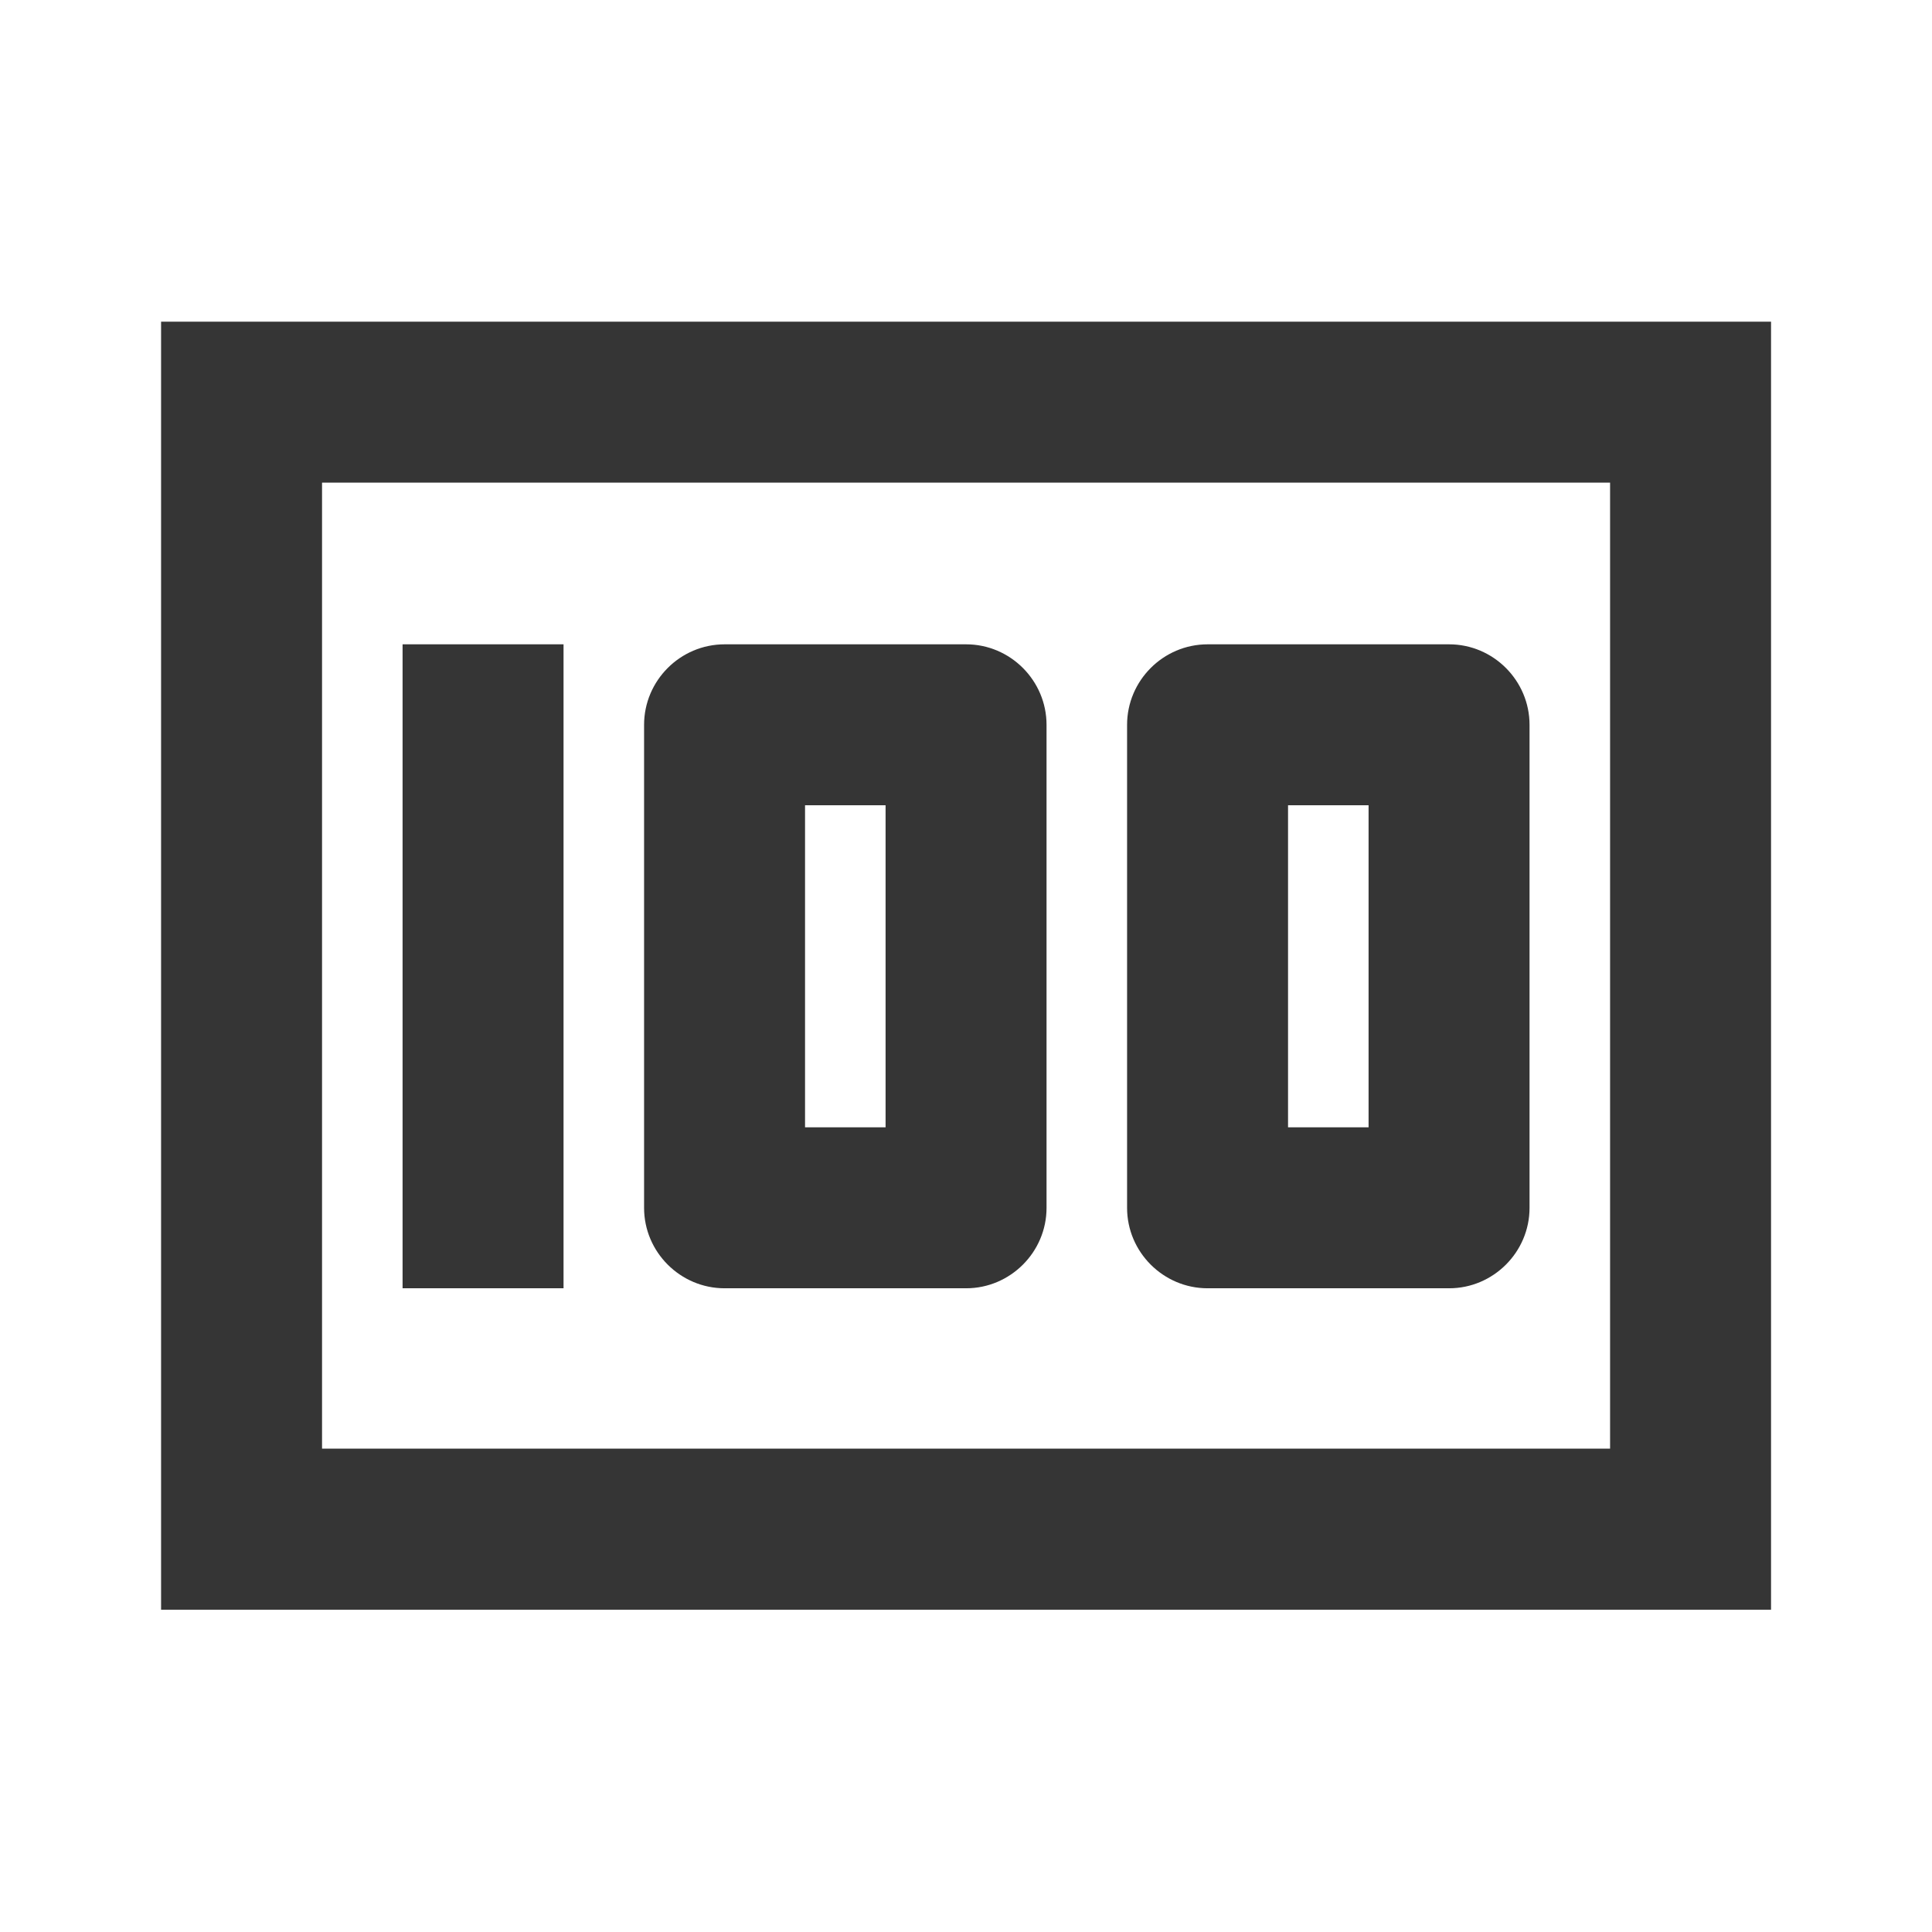<svg width="16" height="16" viewBox="0 0 16 16" fill="none" xmlns="http://www.w3.org/2000/svg">
<g clip-path="url(#clip0_1527_2316)">
<path d="M3.334 5.336H4.667V10.669H3.334V5.336ZM8.001 5.336H6.001C5.634 5.336 5.334 5.636 5.334 6.003V10.003C5.334 10.369 5.634 10.669 6.001 10.669H8.001C8.367 10.669 8.667 10.369 8.667 10.003V6.003C8.667 5.636 8.367 5.336 8.001 5.336ZM7.334 9.336H6.667V6.669H7.334V9.336ZM12.001 5.336H10.001C9.634 5.336 9.334 5.636 9.334 6.003V10.003C9.334 10.369 9.634 10.669 10.001 10.669H12.001C12.367 10.669 12.667 10.369 12.667 10.003V6.003C12.667 5.636 12.367 5.336 12.001 5.336ZM11.334 9.336H10.667V6.669H11.334V9.336Z" fill="#353535"/>
<path d="M1.334 2.664V13.331H14.667V2.664H1.334ZM2.667 11.997V3.997H13.334V11.997H2.667Z" fill="#353535"/>
</g>
<defs>
<clipPath id="clip0_1527_2316">
<rect width="16" height="16" fill="white"/>
</clipPath>
</defs>
</svg>
